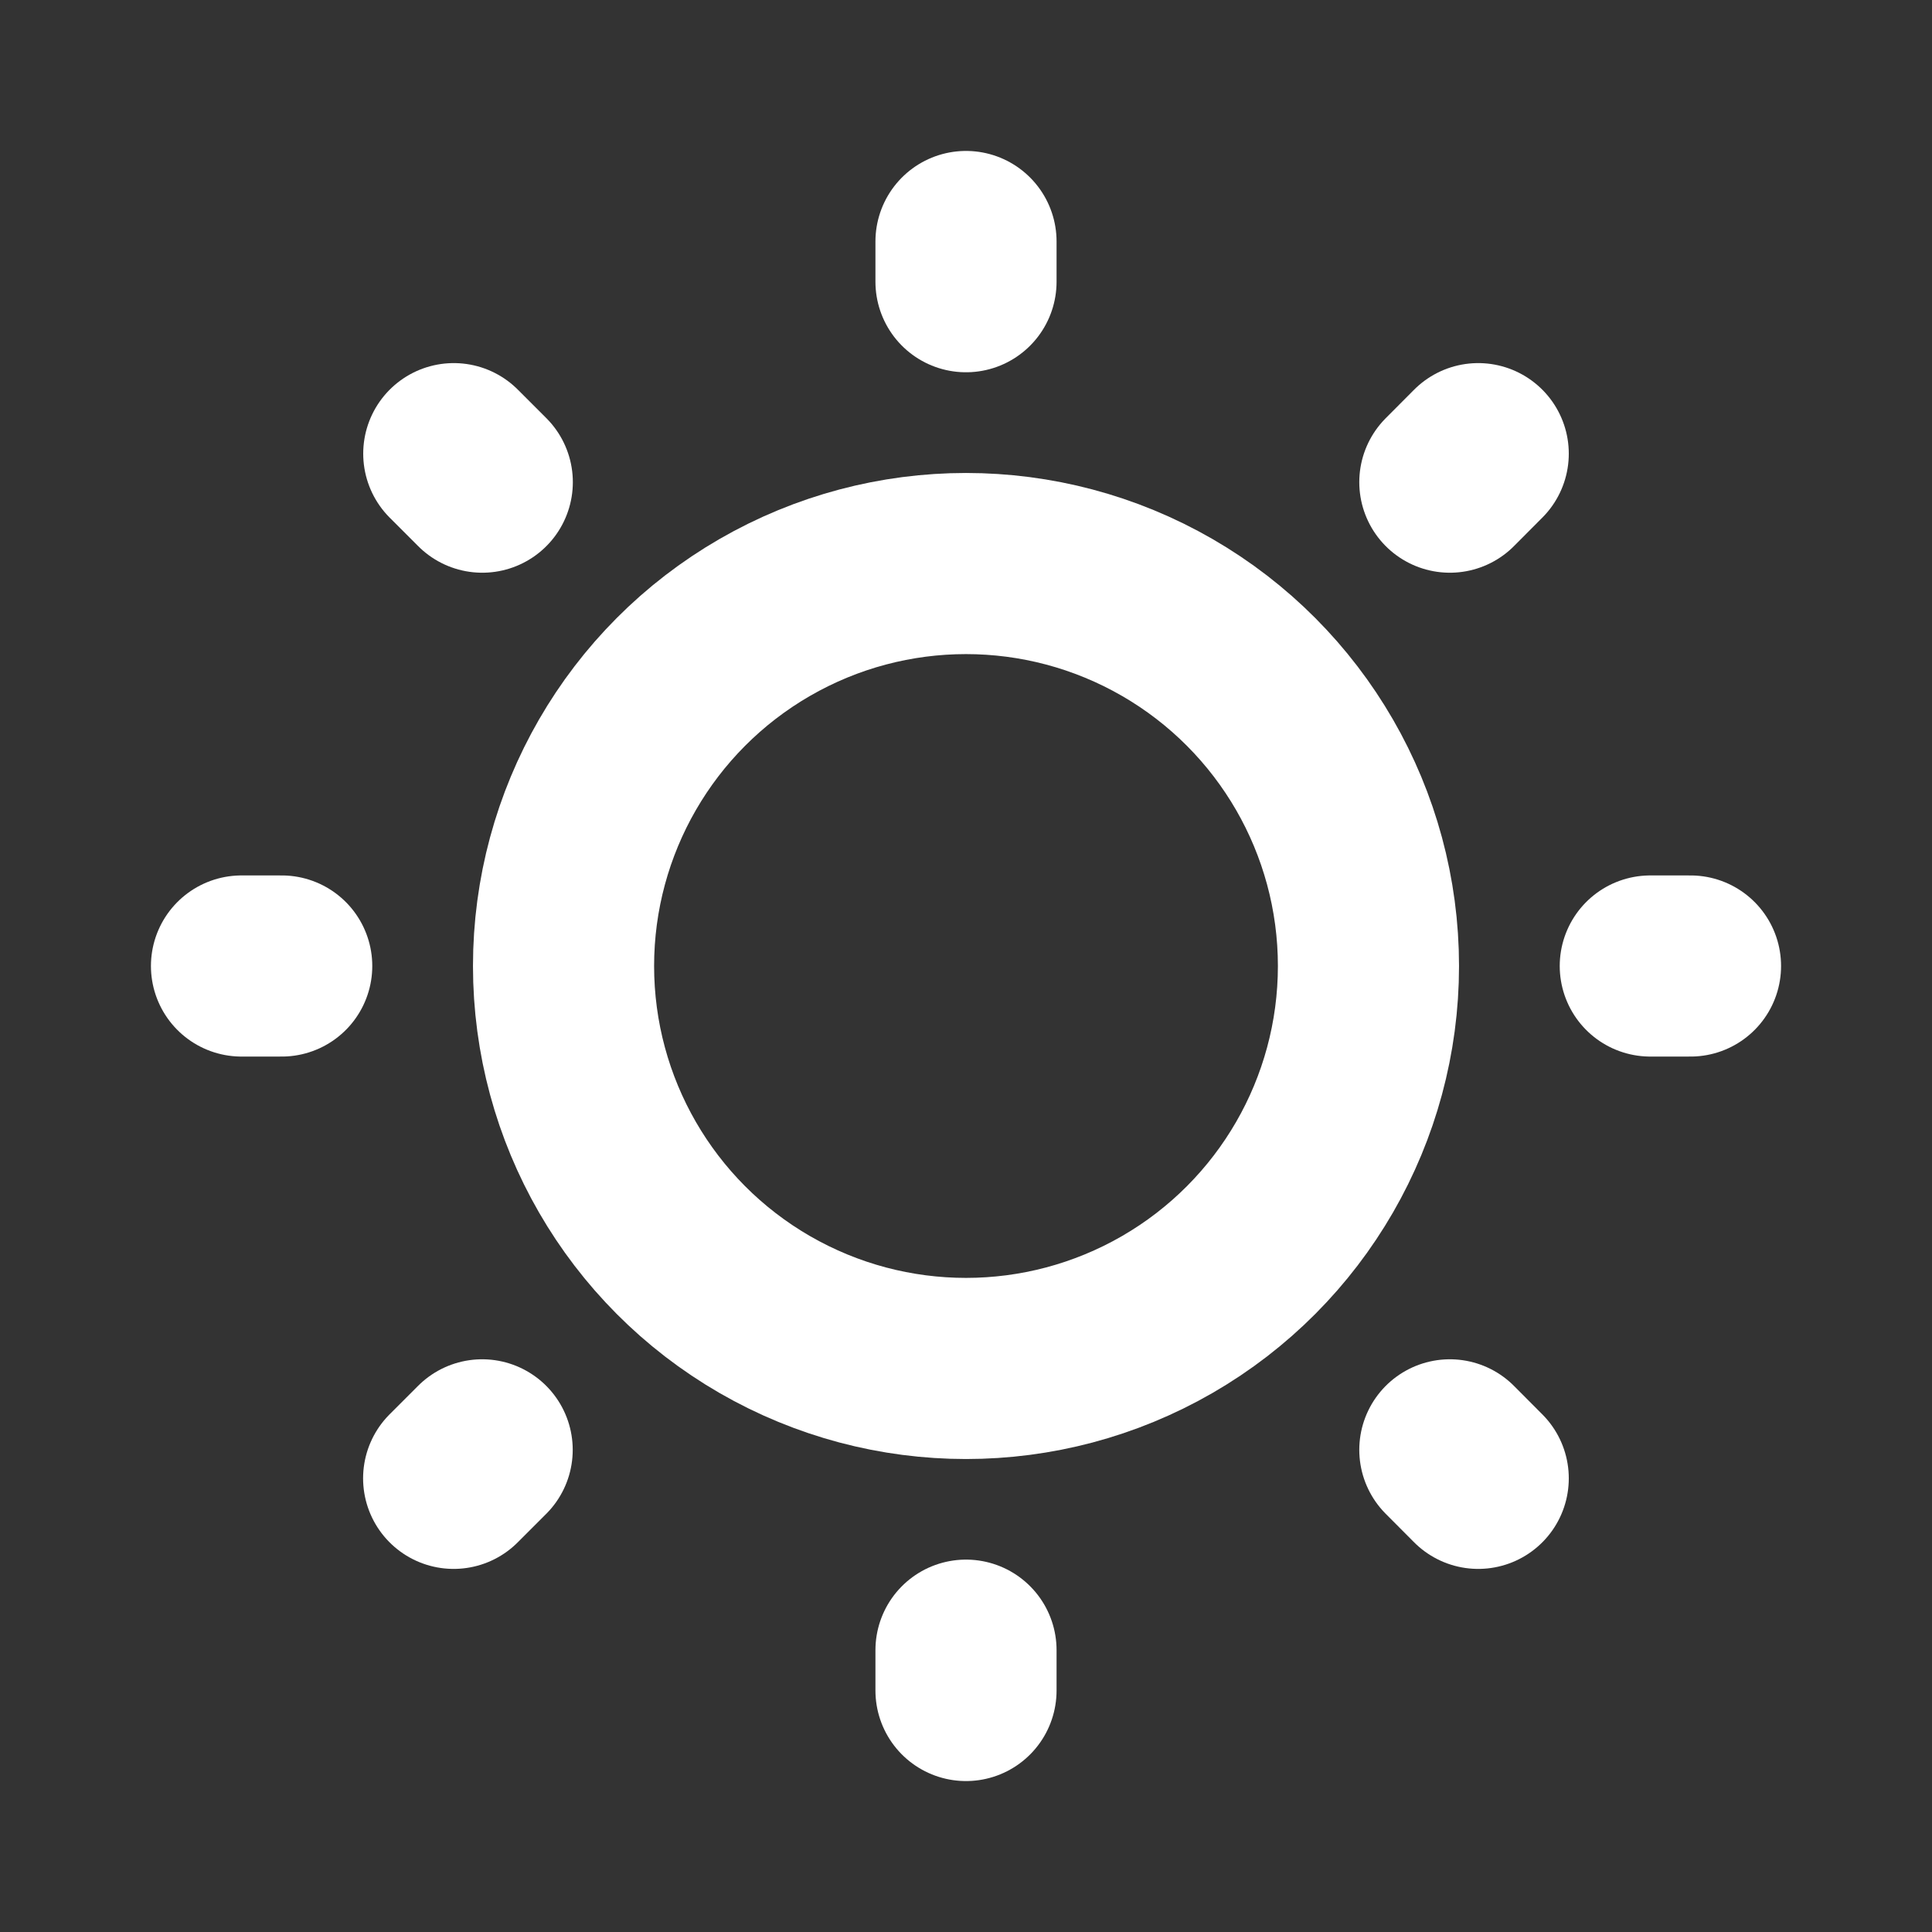 <svg width="16" height="16" viewBox="0 0 16 16" fill="none" xmlns="http://www.w3.org/2000/svg">
<rect x="0" y="0" width="16" height="16" fill="#333333" stroke="none"/>
<circle cx="8" cy="8" r="3.333" stroke="white" stroke-width="1.5" stroke-linecap="round" stroke-linejoin="round"/>
<path d="M8 2V2.333" stroke="white" stroke-width="1.5" stroke-linecap="round" stroke-linejoin="round"/>
<path d="M3.758 3.757L3.994 3.993" stroke="white" stroke-width="1.5" stroke-linecap="round" stroke-linejoin="round"/>
<path d="M12.242 3.757L12.007 3.993" stroke="white" stroke-width="1.5" stroke-linecap="round" stroke-linejoin="round"/>
<path d="M14 8L13.667 8" stroke="white" stroke-width="1.5" stroke-linecap="round" stroke-linejoin="round"/>
<path d="M8 13.666V14" stroke="white" stroke-width="1.5" stroke-linecap="round" stroke-linejoin="round"/>
<path d="M12.007 12.007L12.242 12.243" stroke="white" stroke-width="1.5" stroke-linecap="round" stroke-linejoin="round"/>
<path d="M3.993 12.007L3.757 12.243" stroke="white" stroke-width="1.5" stroke-linecap="round" stroke-linejoin="round"/>
<path d="M2.333 8L2 8" stroke="white" stroke-width="1.5" stroke-linecap="round" stroke-linejoin="round"/>
</svg>
